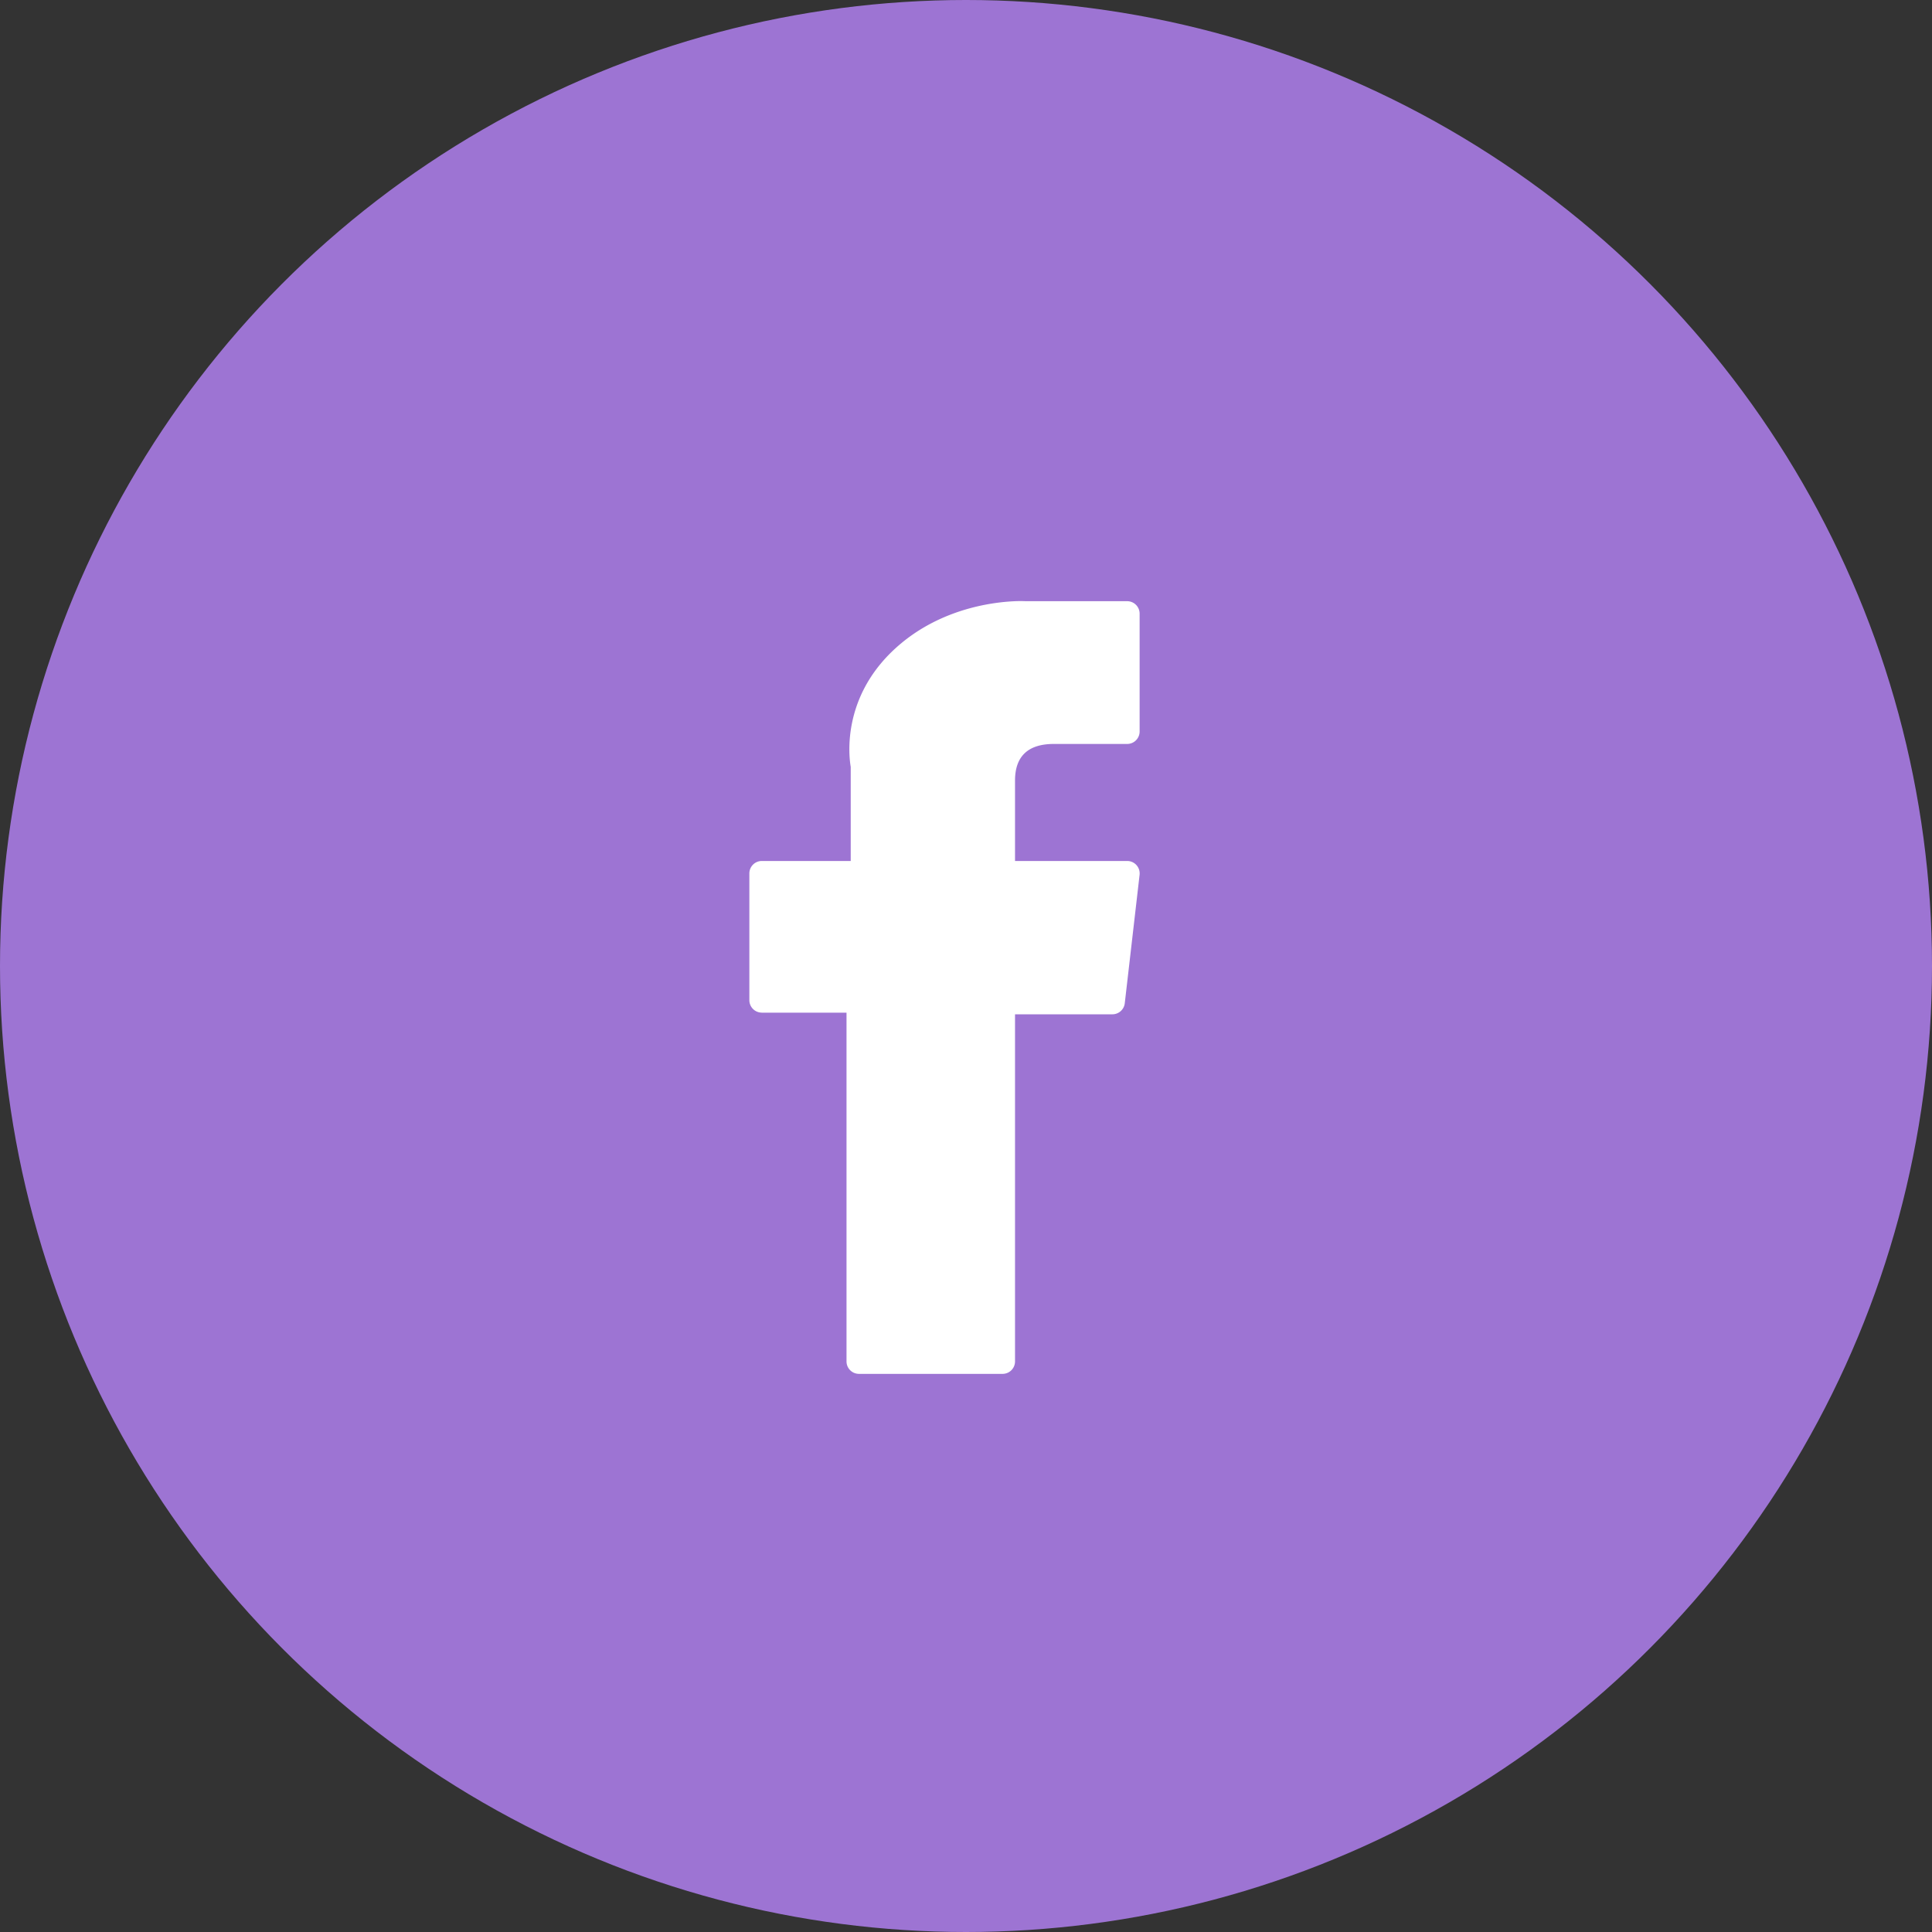 <svg xmlns="http://www.w3.org/2000/svg" width="45" height="45" fill="none"><rect width="100%" height="100%" fill="#333333" stroke="none"/><circle cx="22.5" cy="22.5" r="22.5" fill="#9d74d3"/><path d="M17.744 23.587h1.973v8.123a.29.29 0 0 0 .29.29h3.345a.29.29 0 0 0 .29-.29v-8.085h2.268a.29.29 0 0 0 .288-.257l.345-2.99a.29.29 0 0 0-.288-.324h-2.613v-1.874c0-.565.304-.852.904-.852h1.708a.29.29 0 0 0 .29-.29v-2.745a.29.29 0 0 0-.29-.29h-2.354L23.794 14c-.409 0-1.828.08-2.95 1.112-1.243 1.143-1.07 2.512-1.029 2.75v2.192h-2.071a.29.29 0 0 0-.29.29v2.952a.29.29 0 0 0 .29.29z" fill="#fff"/></svg>